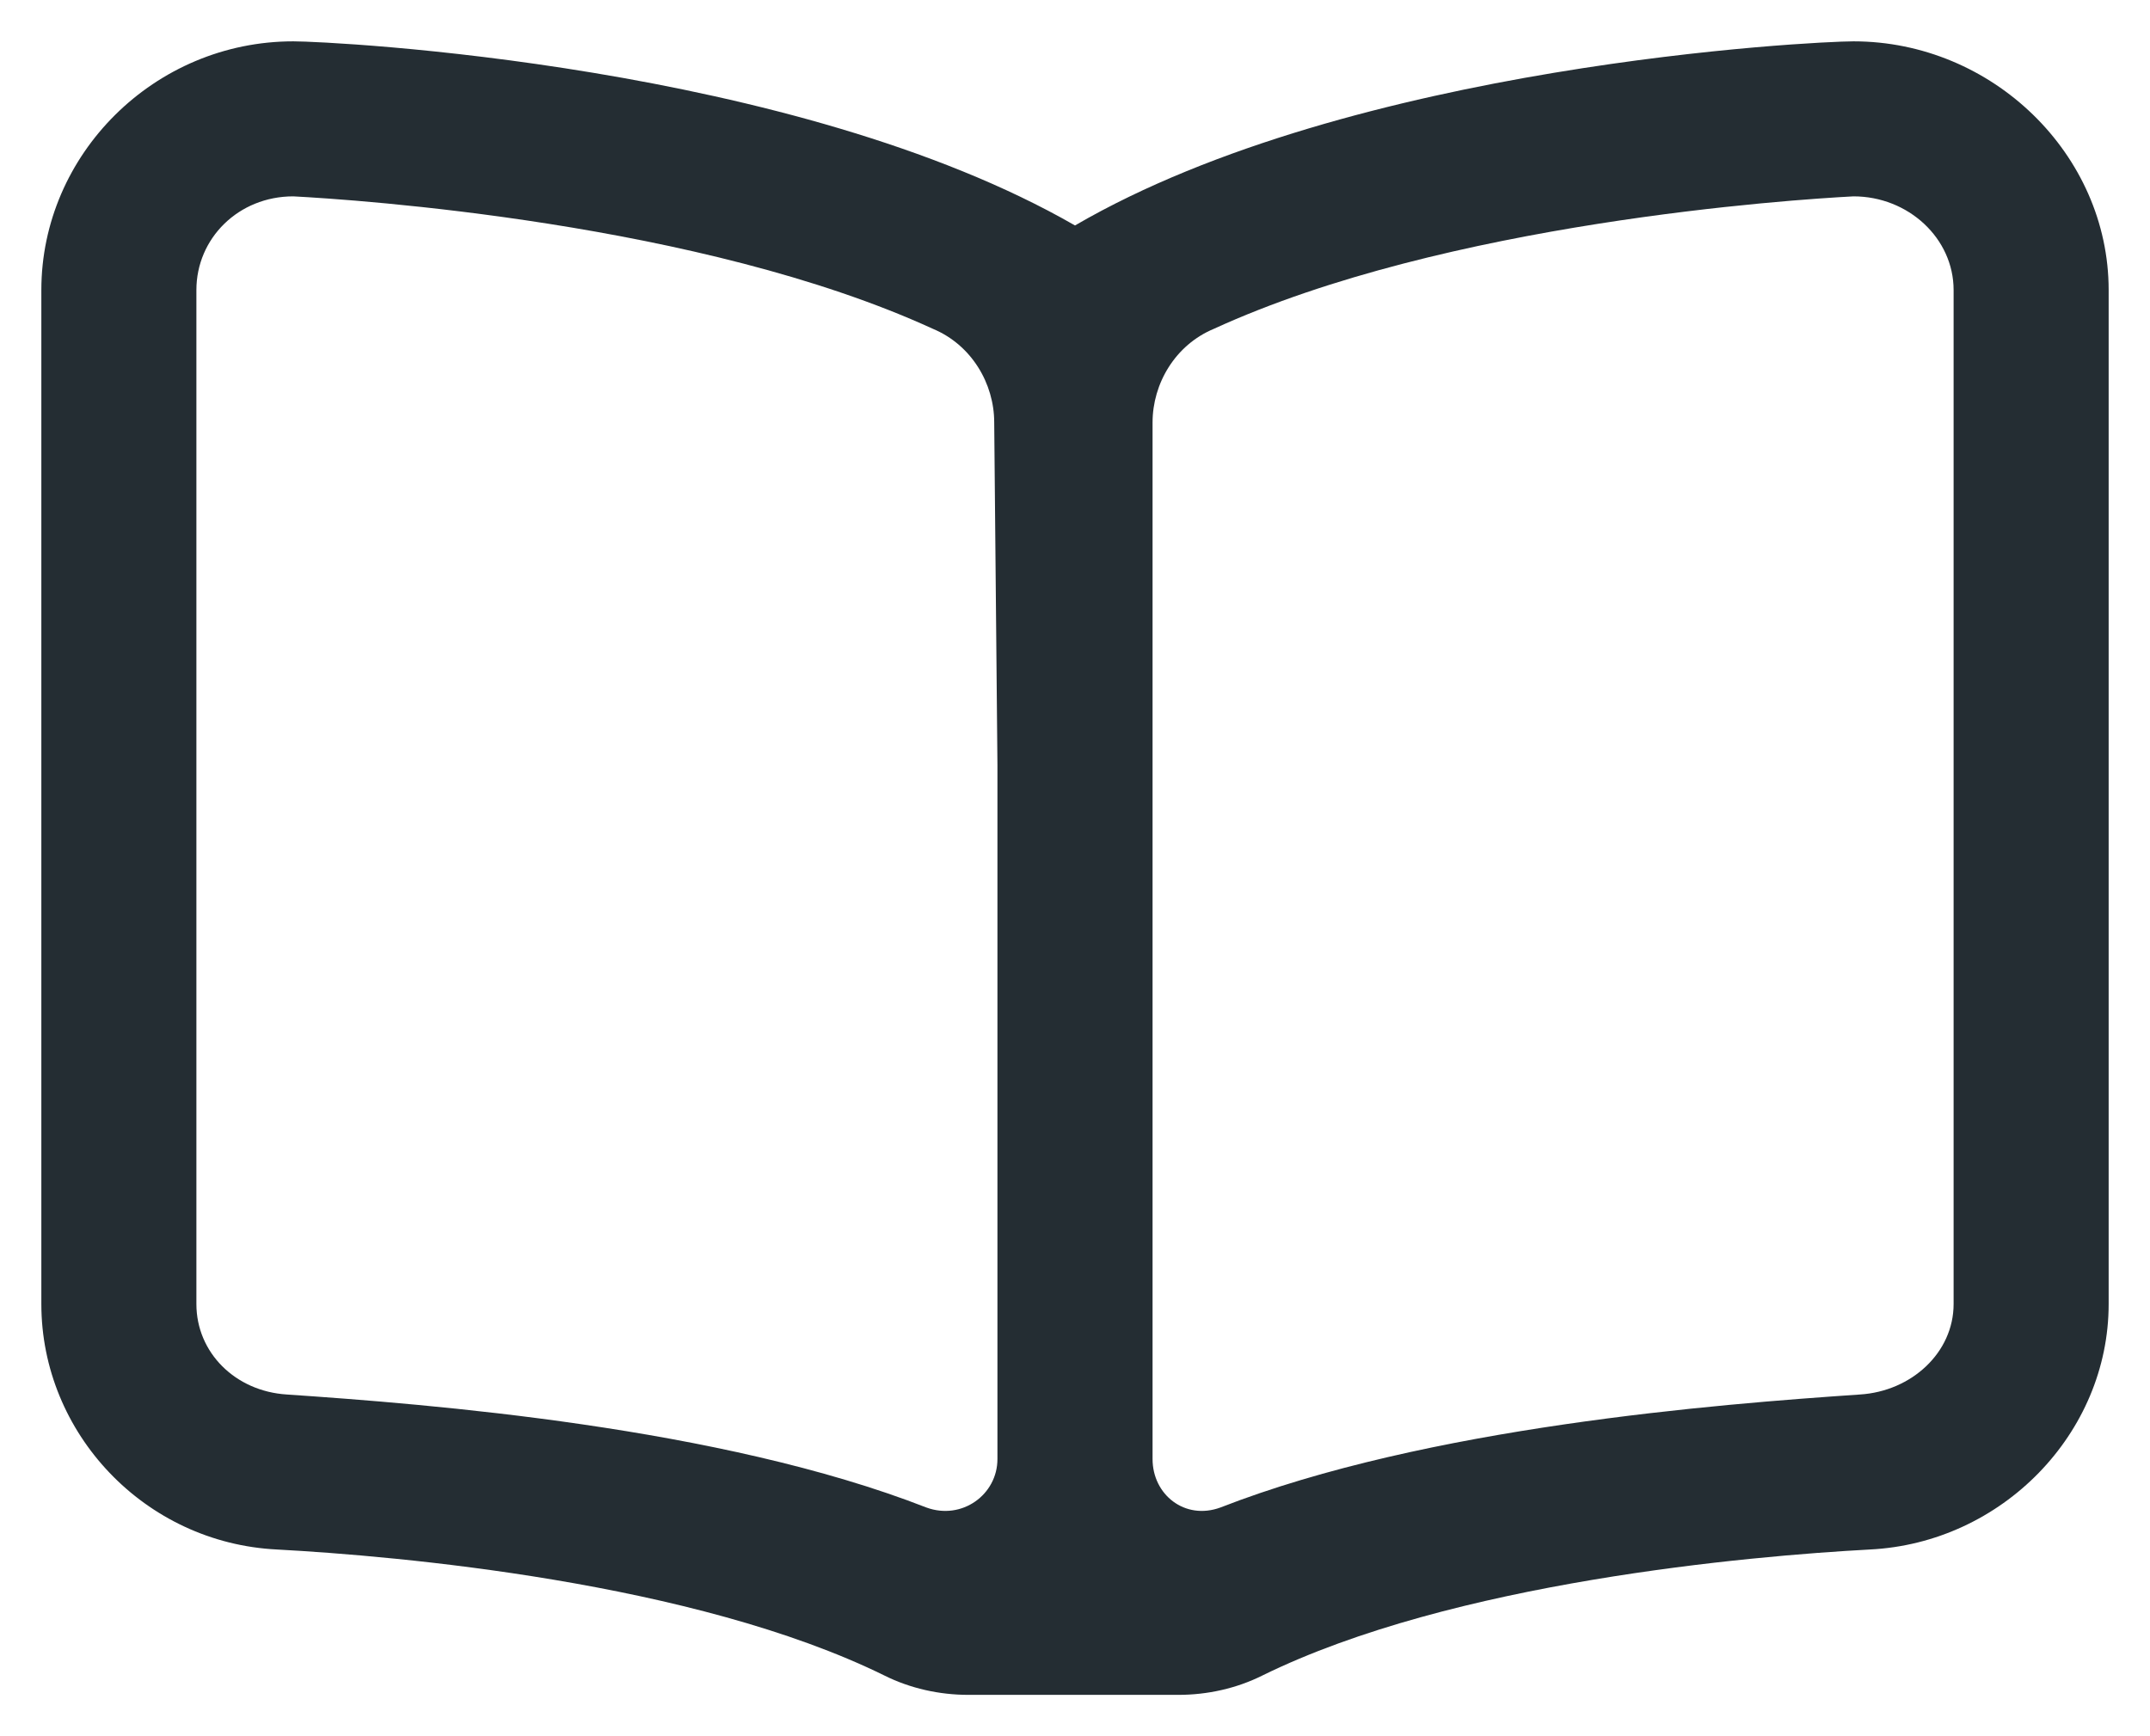 <svg width="26" height="21" viewBox="0 0 26 21" fill="none" xmlns="http://www.w3.org/2000/svg">
<path d="M22.414 0.5C21.945 0.5 16.359 0.773 13 2.727C9.602 0.773 4.016 0.5 3.547 0.5C1.867 0.5 0.5 1.867 0.5 3.508V15.773C0.5 17.336 1.75 18.664 3.352 18.742C4.797 18.82 8.391 19.133 10.695 20.266C11.008 20.422 11.359 20.5 11.711 20.5H14.25C14.602 20.5 14.953 20.422 15.266 20.266C17.57 19.133 21.164 18.82 22.609 18.742C24.211 18.664 25.5 17.336 25.5 15.773V3.508C25.5 1.867 24.094 0.5 22.414 0.5ZM12.062 17.648C12.062 18.078 11.633 18.391 11.203 18.234C8.703 17.258 5.188 16.984 3.469 16.867C2.844 16.828 2.375 16.359 2.375 15.773V3.508C2.375 2.883 2.883 2.375 3.547 2.375C4.289 2.414 8.469 2.688 11.281 3.977C11.75 4.172 12.023 4.641 12.023 5.109L12.062 9.25V17.648ZM23.625 15.773C23.625 16.359 23.117 16.828 22.492 16.867C20.773 16.984 17.258 17.258 14.758 18.234C14.328 18.391 13.938 18.078 13.938 17.648V9.25V5.109C13.938 4.641 14.211 4.172 14.68 3.977C17.492 2.688 21.672 2.414 22.414 2.375C23.078 2.375 23.625 2.883 23.625 3.508V15.773Z" fill="#242D33"/>
</svg>
